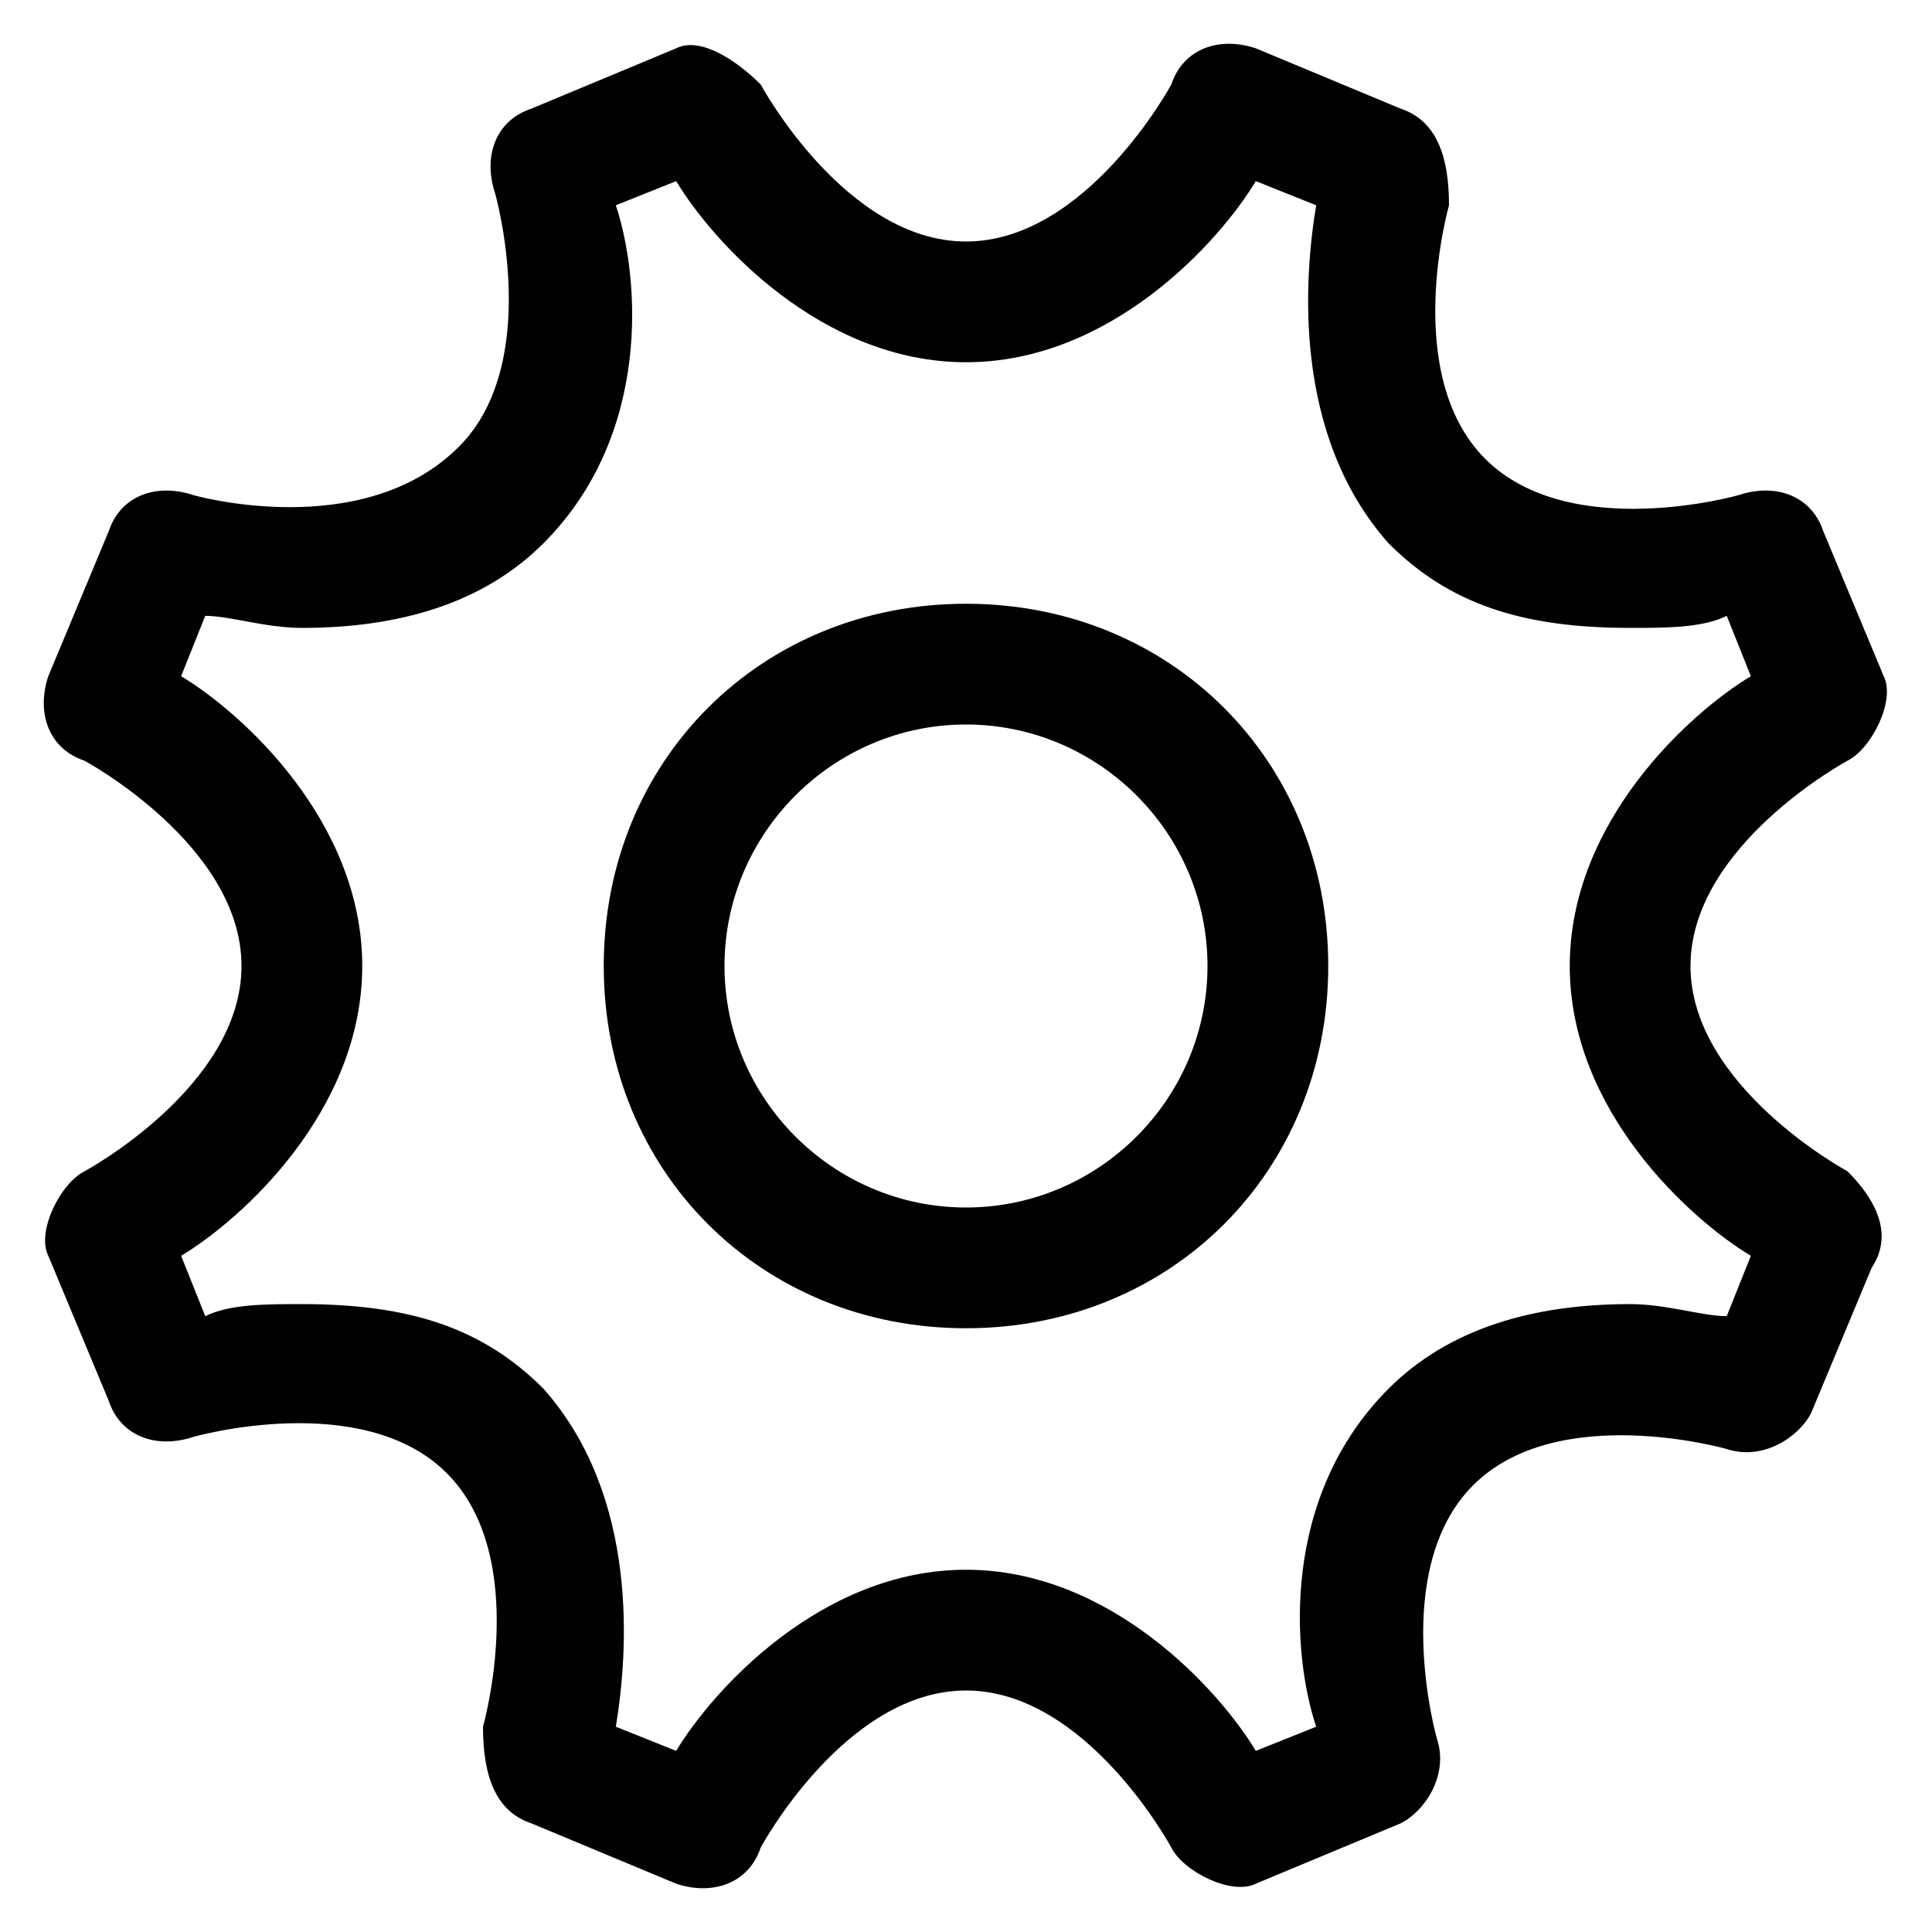 <?xml version="1.0" encoding="utf-8"?>
<!-- Generator: Adobe Illustrator 22.0.1, SVG Export Plug-In . SVG Version: 6.00 Build 0)  -->
<svg version="1.1" baseProfile="tiny" id="Layer_3" xmlns="http://www.w3.org/2000/svg" xmlns:xlink="http://www.w3.org/1999/xlink"
	 x="0px" y="0px" viewBox="0 0 16 16" xml:space="preserve">
<g>
	<path fill="#010101" d="M15.3,9.7C15.3,9.7,14,9,14,8c0-1,1.3-1.7,1.3-1.7c0.2-0.1,0.4-0.5,0.3-0.7l-0.5-1.2
		C15,4.1,14.7,4,14.4,4.1c0,0-1.4,0.4-2.1-0.3c-0.7-0.7-0.3-2.1-0.3-2.1C12,1.3,11.9,1,11.6,0.9l-1.2-0.5c-0.3-0.1-0.6,0-0.7,0.3
		C9.7,0.7,9,2,8,2S6.3,0.7,6.3,0.7C6.1,0.5,5.8,0.3,5.6,0.4L4.4,0.9C4.1,1,4,1.3,4.1,1.6c0,0,0.4,1.4-0.3,2.1C3,4.5,1.6,4.1,1.6,4.1
		C1.3,4,1,4.1,0.9,4.4L0.4,5.6c-0.1,0.3,0,0.6,0.3,0.7C0.7,6.3,2,7,2,8c0,1-1.3,1.7-1.3,1.7c-0.2,0.1-0.4,0.5-0.3,0.7l0.5,1.2
		C1,11.9,1.3,12,1.6,11.9c0,0,1.4-0.4,2.1,0.3c0.7,0.7,0.3,2.1,0.3,2.1C4,14.7,4.1,15,4.4,15.1l1.2,0.5c0.3,0.1,0.6,0,0.7-0.3
		C6.3,15.3,7,14,8,14s1.7,1.3,1.7,1.3c0.1,0.2,0.5,0.4,0.7,0.3l1.2-0.5c0.2-0.1,0.4-0.4,0.3-0.7c0,0-0.4-1.4,0.3-2.1
		c0.7-0.7,2.1-0.3,2.1-0.3c0.3,0.1,0.6-0.1,0.7-0.3l0.5-1.2C15.7,10.2,15.5,9.9,15.3,9.7z M14.3,10.9c-0.2,0-0.5-0.1-0.8-0.1
		c-0.8,0-1.5,0.2-2,0.7c-0.9,0.9-0.8,2.2-0.6,2.8l-0.5,0.2C10.1,14,9.2,13,8,13c-1.2,0-2.1,1-2.4,1.5l-0.5-0.2
		c0.1-0.6,0.2-1.9-0.6-2.8c-0.5-0.5-1.1-0.7-2-0.7c-0.3,0-0.6,0-0.8,0.1l-0.2-0.5C2,10.1,3,9.2,3,8c0-1.2-1-2.1-1.5-2.4l0.2-0.5
		c0.2,0,0.5,0.1,0.8,0.1c0.8,0,1.5-0.2,2-0.7c0.9-0.9,0.8-2.2,0.6-2.8l0.5-0.2C5.9,2,6.8,3,8,3c1.2,0,2.1-1,2.4-1.5l0.5,0.2
		c-0.1,0.6-0.2,1.9,0.6,2.8c0.5,0.5,1.1,0.7,2,0.7c0.3,0,0.6,0,0.8-0.1l0.2,0.5C14,5.9,13,6.8,13,8c0,1.2,1,2.1,1.5,2.4L14.3,10.9z"
		/>
</g>
<path fill="#010101" d="M8,5C6.3,5,5,6.3,5,8s1.3,3,3,3s3-1.3,3-3S9.7,5,8,5z M8,10c-1.1,0-2-0.9-2-2c0-1.1,0.9-2,2-2
	c1.1,0,2,0.9,2,2C10,9.1,9.1,10,8,10z"/>
</svg>
